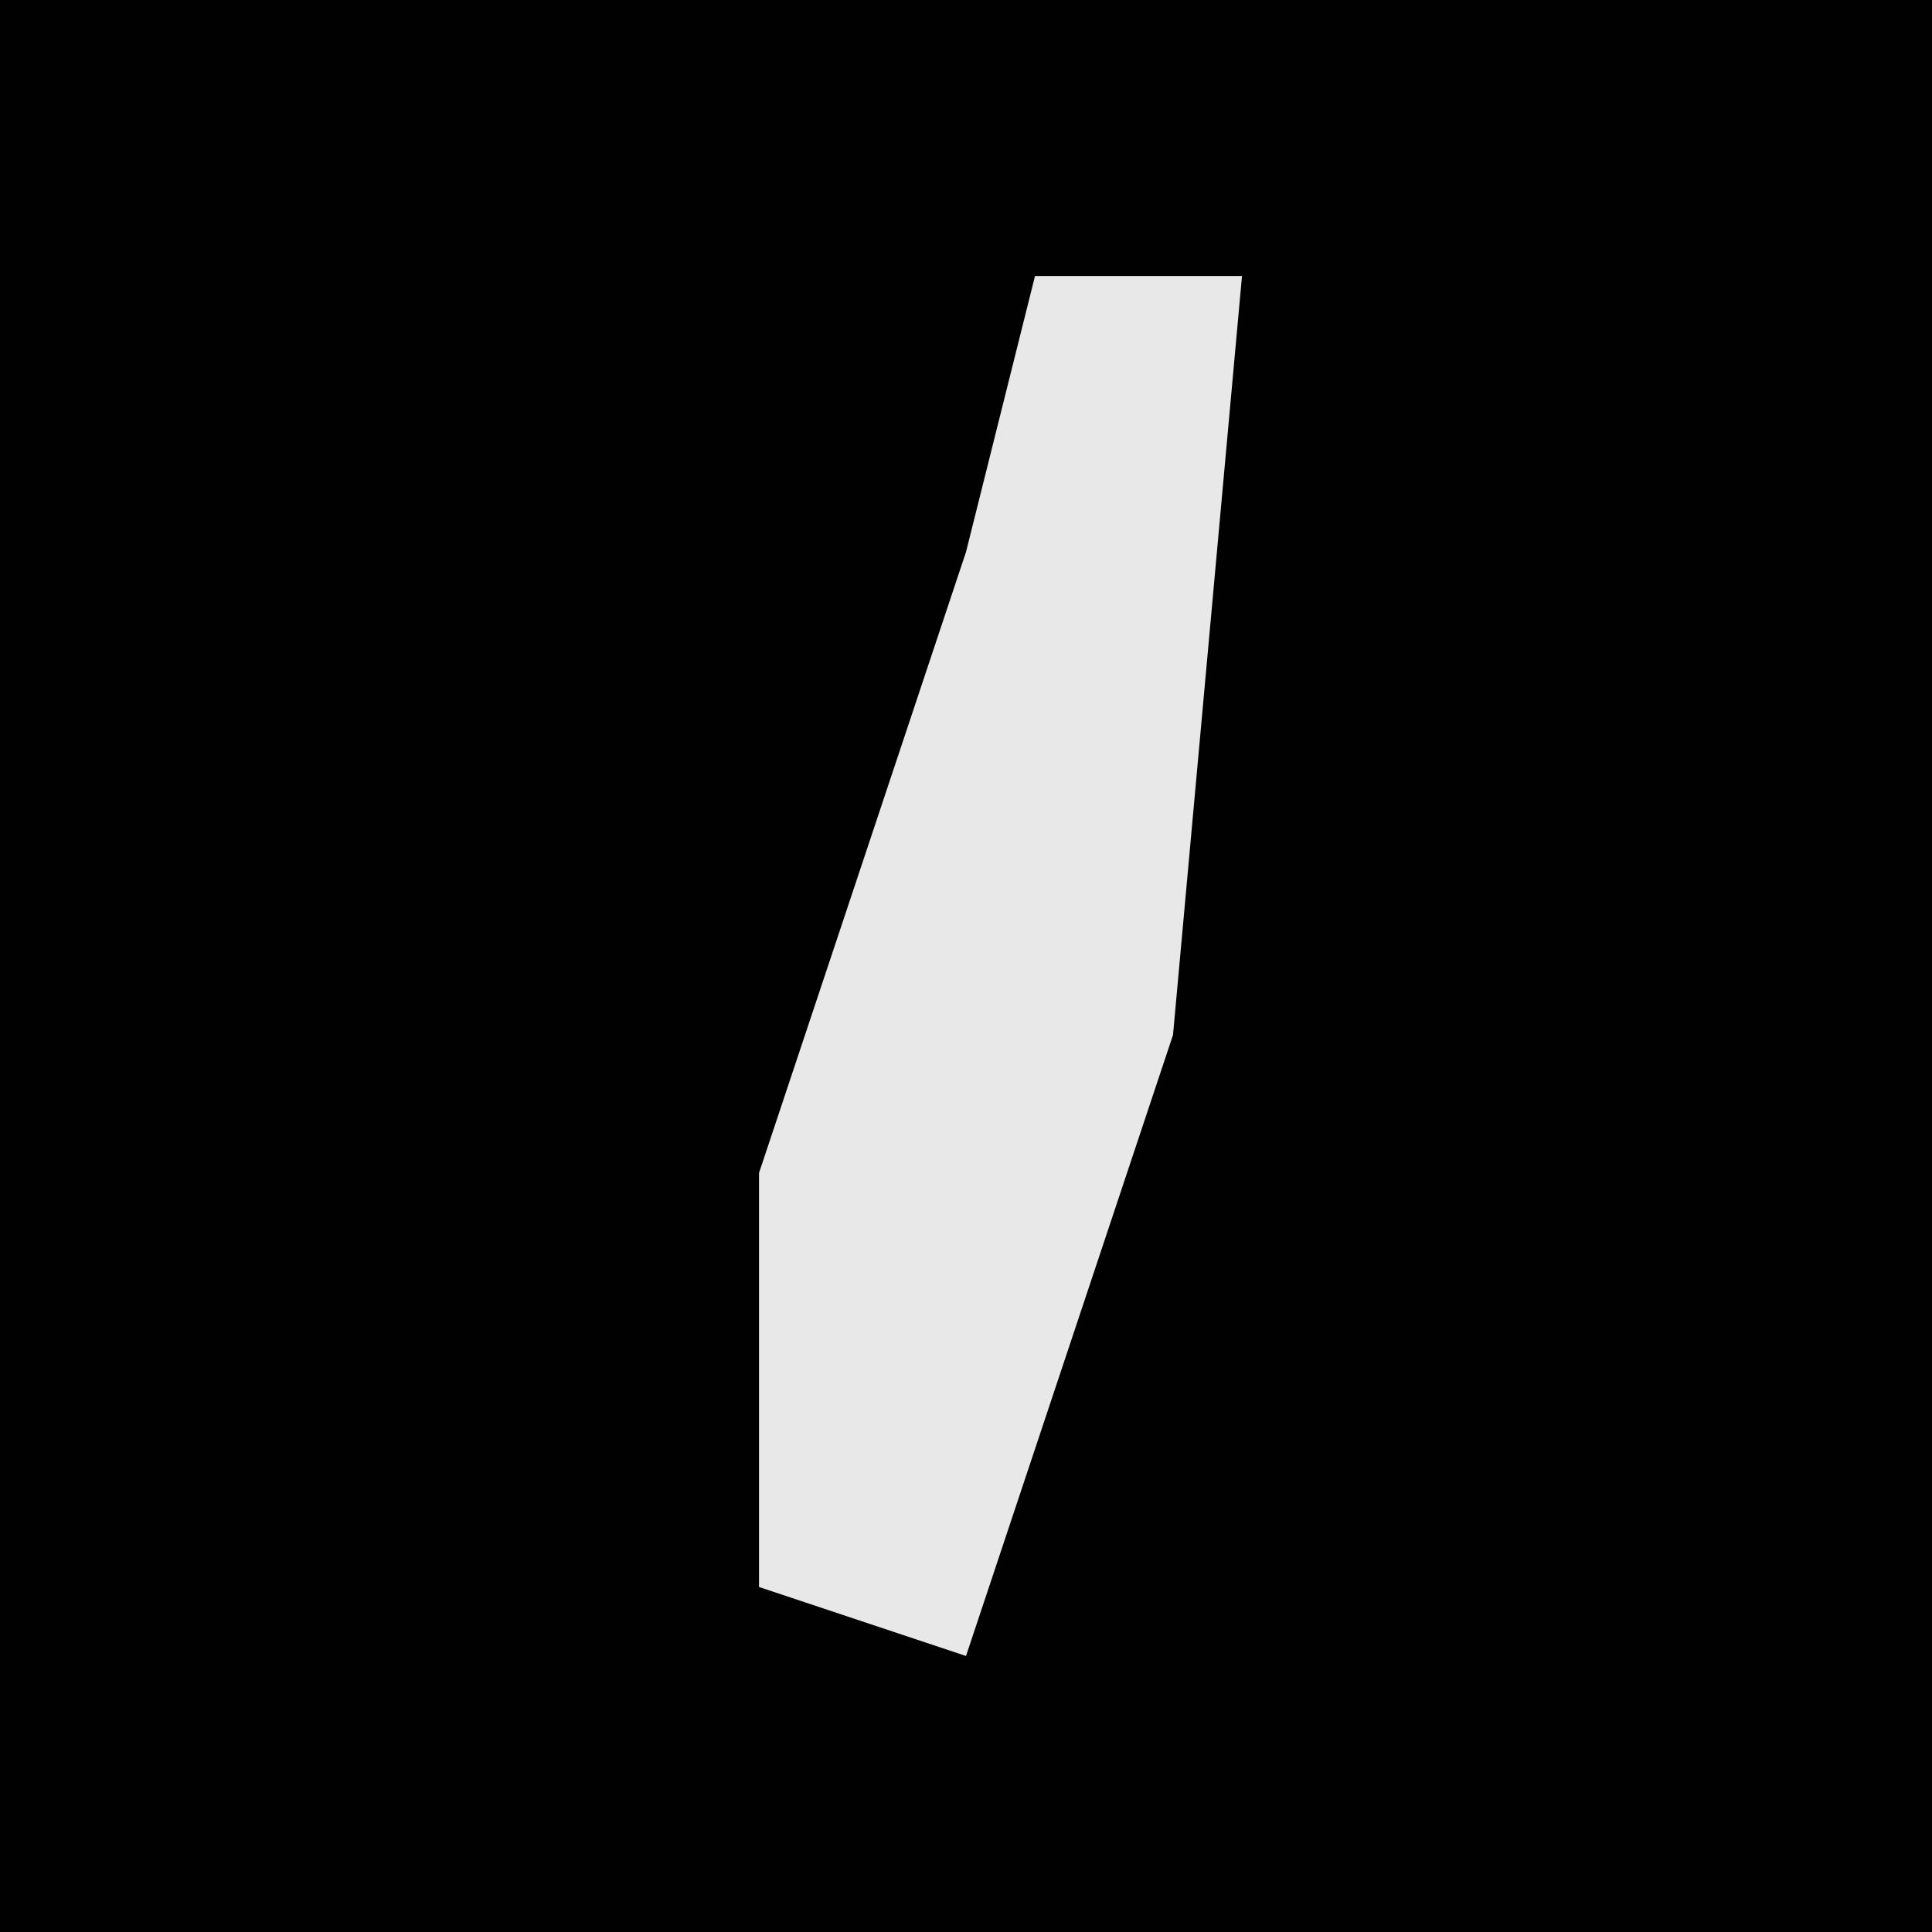 <?xml version="1.0" encoding="UTF-8"?>
<svg version="1.1" xmlns="http://www.w3.org/2000/svg" width="28" height="28">
<path d="M0,0 L28,0 L28,28 L0,28 Z " fill="#010101" transform="translate(0,0)"/>
<path d="M0,0 L3,0 L2,11 L-1,20 L-4,19 L-4,13 L-1,4 Z " fill="#E8E8E8" transform="translate(15,4)"/>
</svg>
